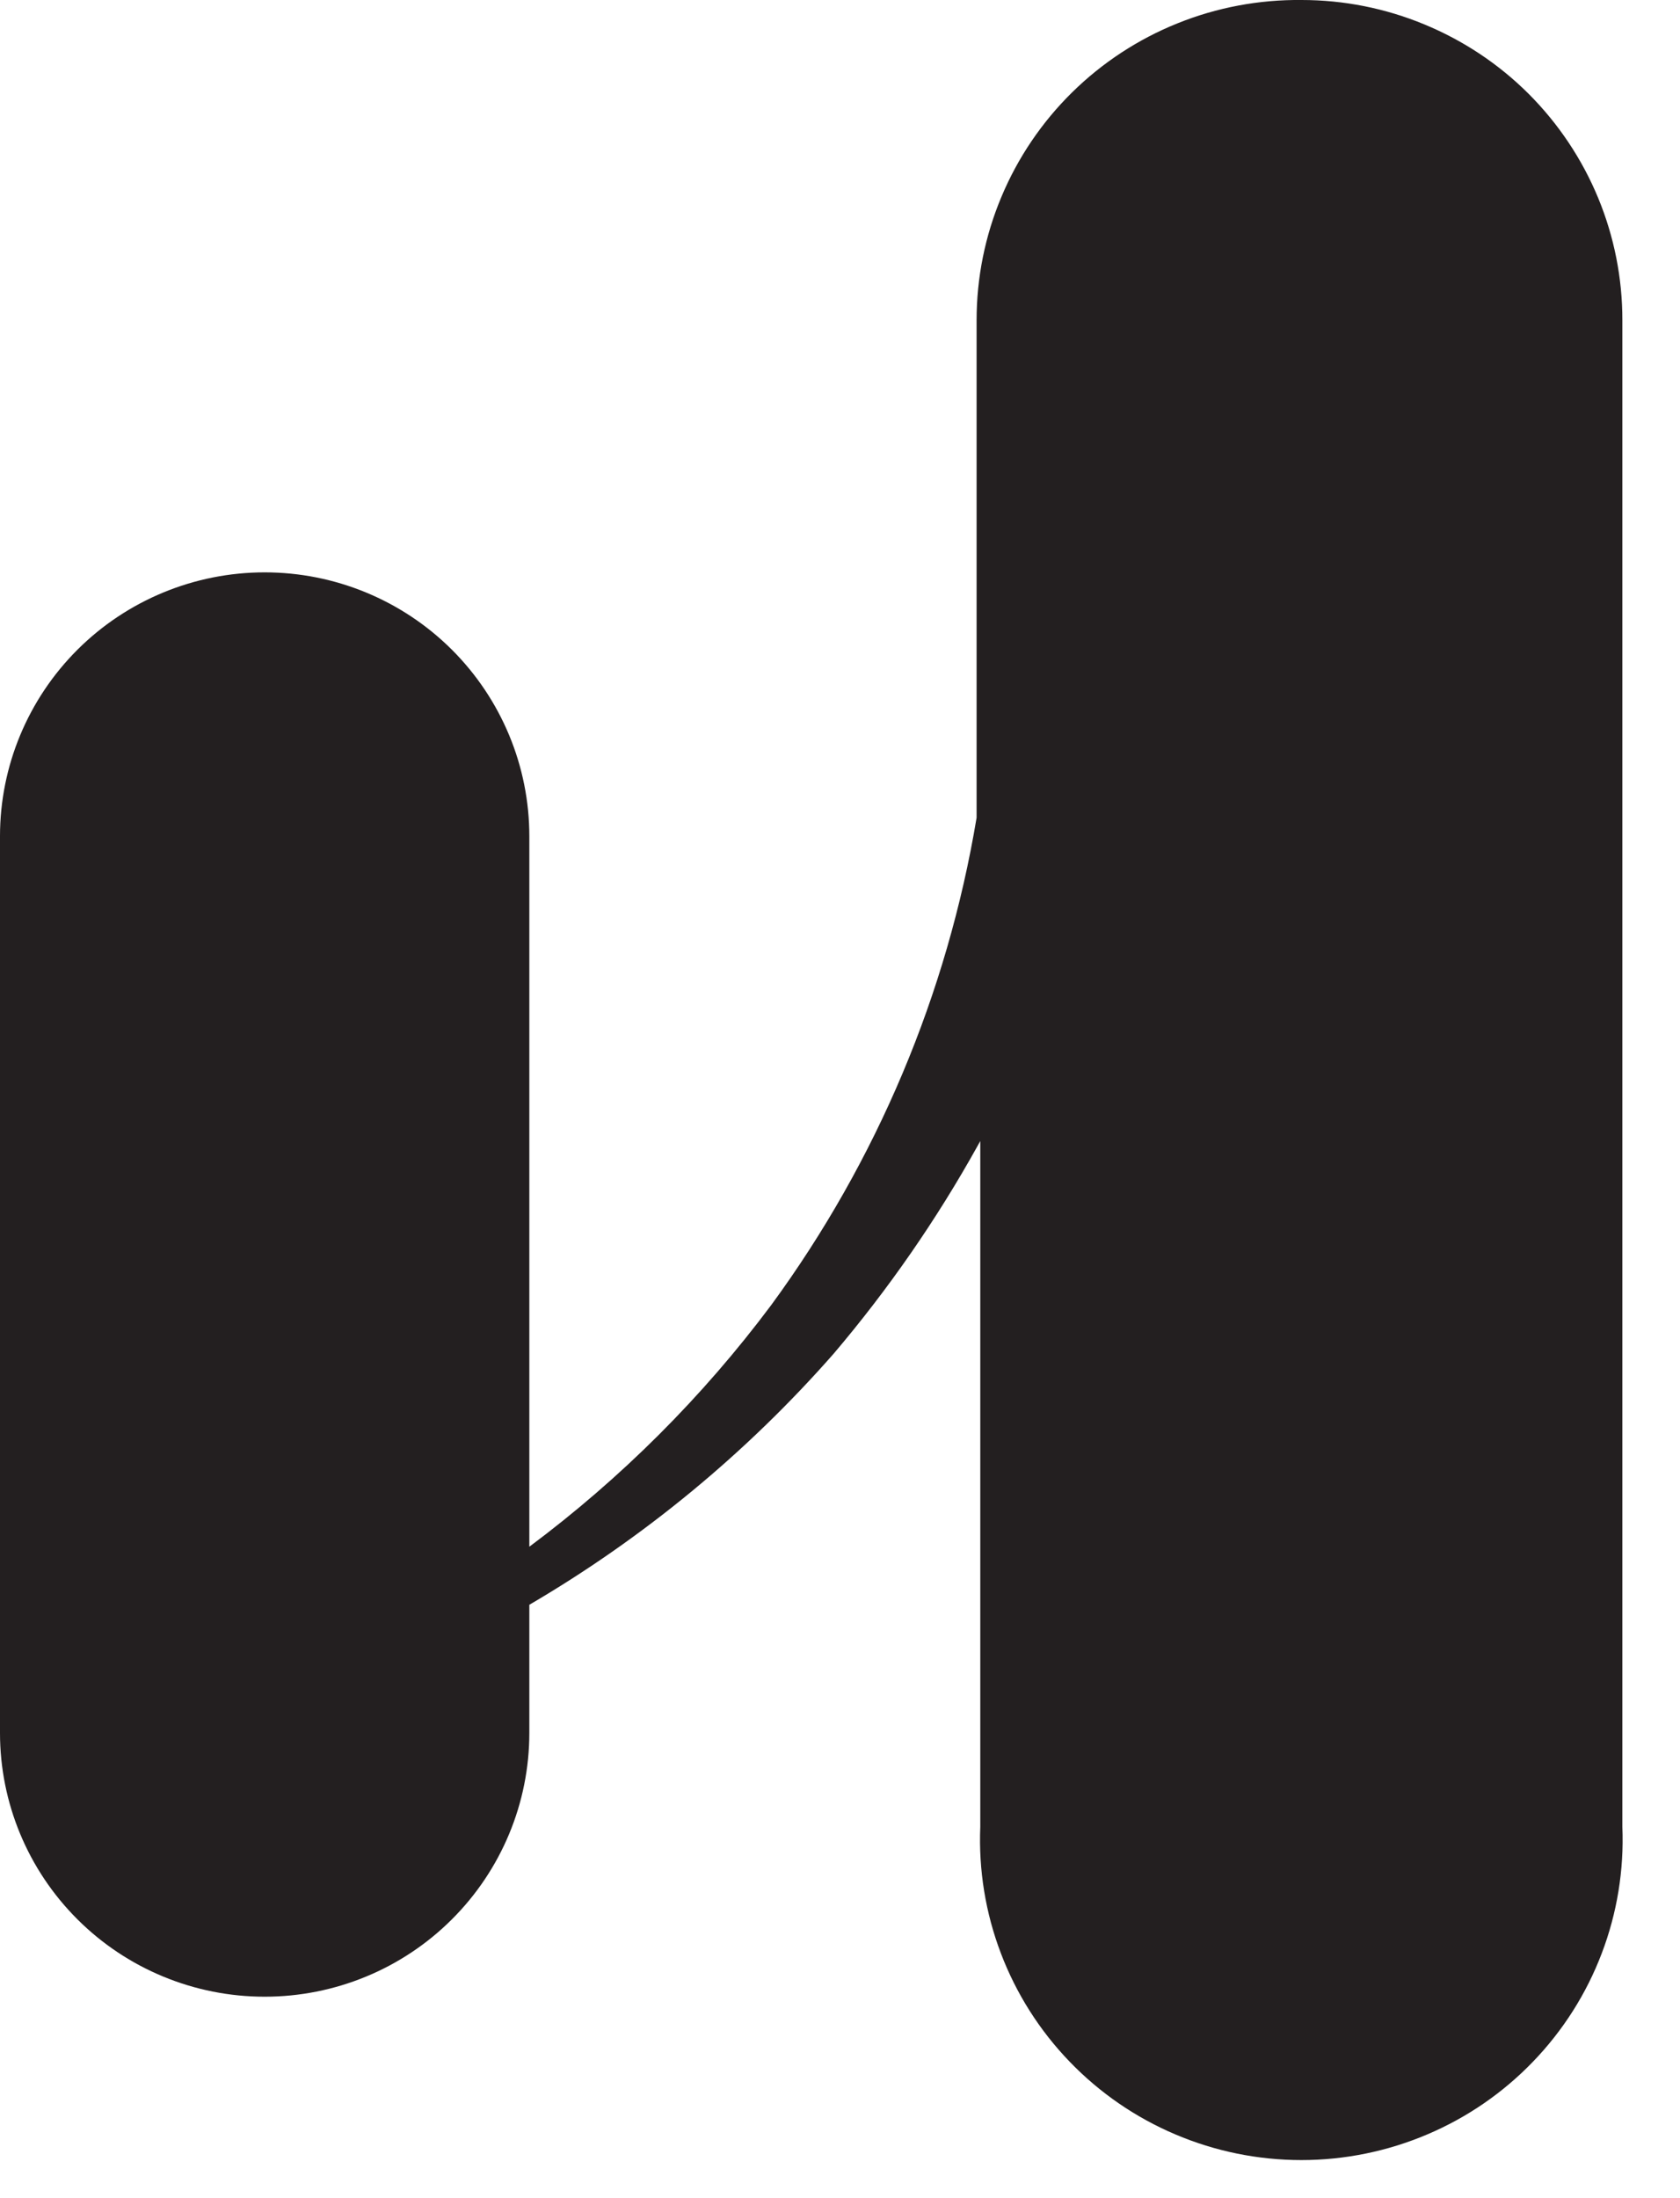 <svg width="26" height="34" viewBox="0 0 26 34" fill="none" xmlns="http://www.w3.org/2000/svg">
<path d="M20.144 0C20.796 0 21.442 0.128 22.045 0.378C22.648 0.627 23.196 0.991 23.657 1.451C24.118 1.912 24.483 2.458 24.732 3.058C24.981 3.659 25.109 4.303 25.108 4.953V28.257C25.135 28.924 25.027 29.589 24.789 30.213C24.552 30.837 24.19 31.407 23.726 31.888C23.262 32.37 22.705 32.753 22.089 33.014C21.473 33.276 20.809 33.411 20.14 33.411C19.47 33.411 18.806 33.276 18.19 33.014C17.574 32.753 17.017 32.37 16.553 31.888C16.089 31.407 15.727 30.837 15.49 30.213C15.252 29.589 15.144 28.924 15.171 28.257V17.649L15.13 17.723C14.495 18.865 13.749 19.941 12.902 20.938C11.551 22.476 9.961 23.787 8.192 24.822V26.805C8.192 27.887 7.76 28.924 6.992 29.689C6.224 30.455 5.182 30.884 4.096 30.884C3.01 30.884 1.968 30.455 1.2 29.689C0.432 28.924 0 27.887 0 26.805L0 12.933C0 11.851 0.432 10.814 1.2 10.048C1.968 9.283 3.01 8.853 4.096 8.853C5.182 8.853 6.224 9.283 6.992 10.048C7.76 10.814 8.192 11.851 8.192 12.933V23.924C9.614 22.864 10.874 21.606 11.935 20.187C13.571 17.956 14.66 15.373 15.114 12.648V4.953C15.114 4.298 15.244 3.649 15.498 3.045C15.751 2.44 16.123 1.891 16.59 1.431C17.058 0.97 17.613 0.606 18.223 0.361C18.833 0.115 19.486 -0.007 20.144 0Z" fill="#231F20"/>
</svg>
